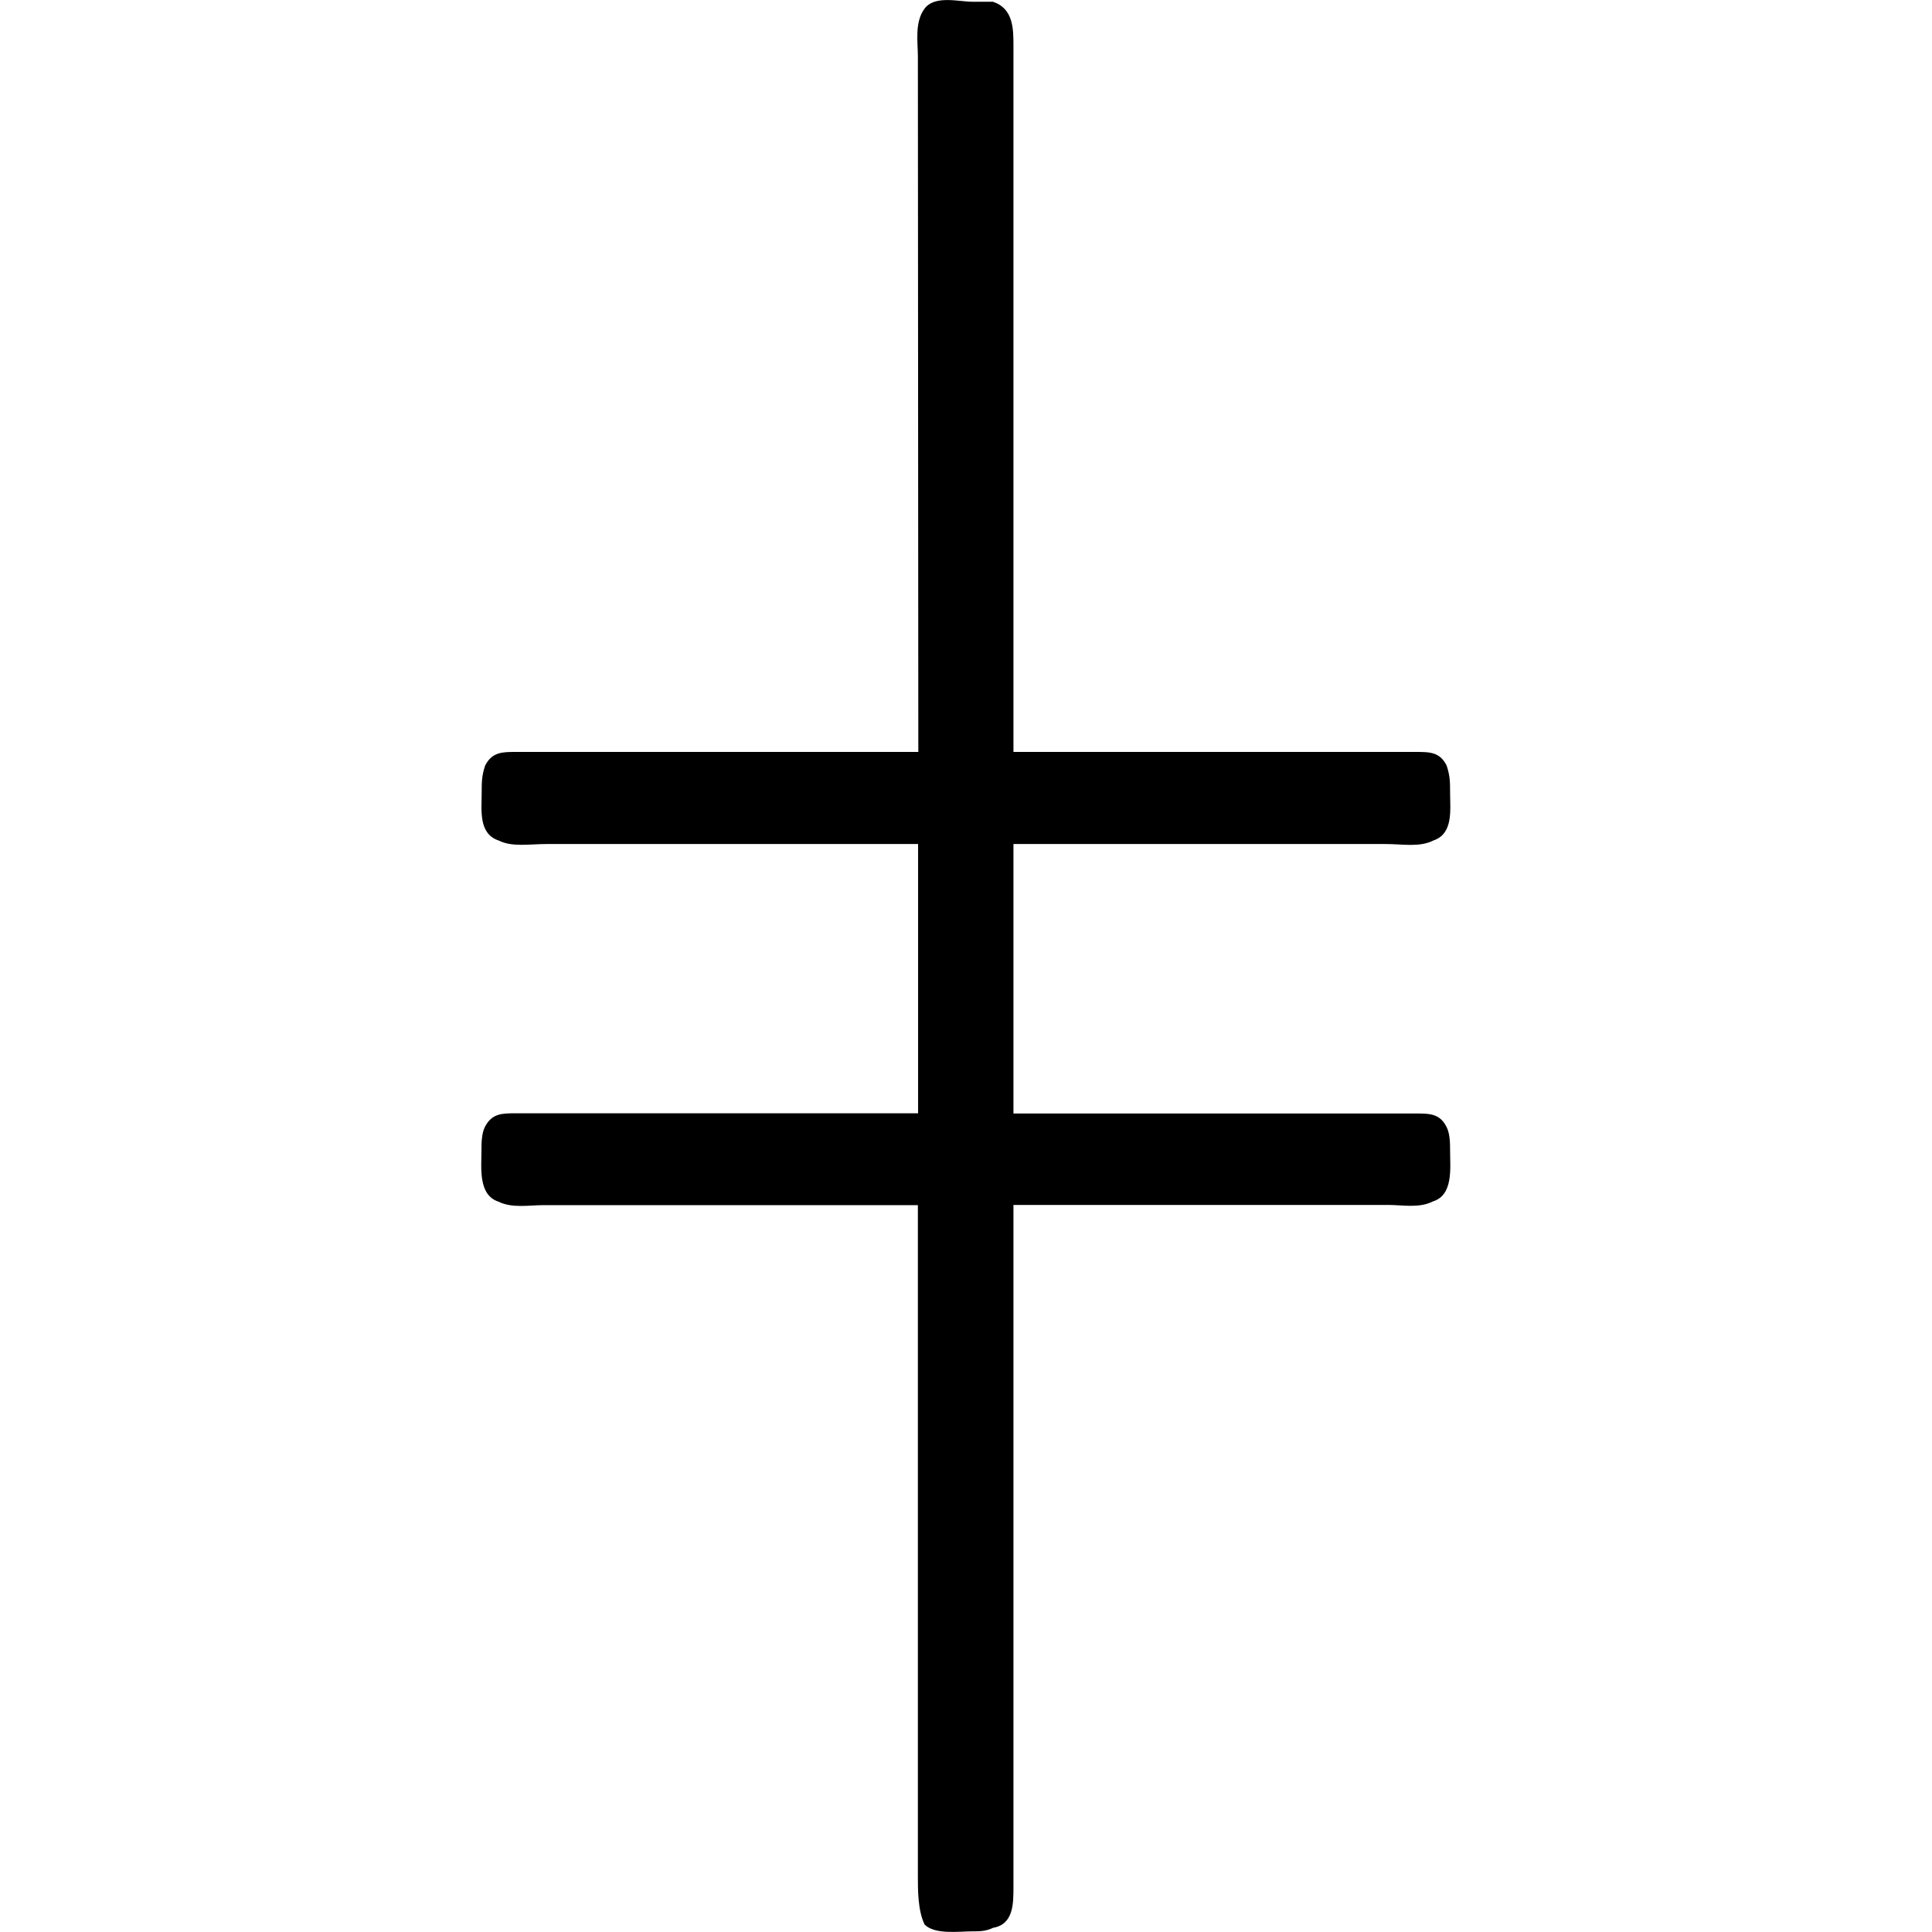 <?xml version="1.0" encoding="UTF-8" standalone="no"?>
<svg
   xmlns:dc="http://purl.org/dc/elements/1.1/"
   xmlns:cc="http://creativecommons.org/ns#"
   xmlns:rdf="http://www.w3.org/1999/02/22-rdf-syntax-ns#"
   xmlns:svg="http://www.w3.org/2000/svg"
   xmlns="http://www.w3.org/2000/svg"
   xmlns:xlink="http://www.w3.org/1999/xlink"
   xmlns:sodipodi="http://sodipodi.sourceforge.net/DTD/sodipodi-0.dtd"
   xmlns:inkscape="http://www.inkscape.org/namespaces/inkscape"
   sodipodi:docname="temp.svg"
   id="svg17"
   version="1.1"
   viewBox="0 0 4.439 8.854"
   height="64px"
   width="64px">
  <sodipodi:namedview
     id="namedview19"
     inkscape:window-height="480"
     inkscape:window-width="640"
     inkscape:pageshadow="2"
     inkscape:pageopacity="0"
     guidetolerance="10"
     gridtolerance="10"
     objecttolerance="10"
     borderopacity="1"
     bordercolor="#666666"
     pagecolor="#ffffff" />
  <defs
     id="defs10">
    <g
       id="g8">
      <symbol
         id="glyph0-0"
         overflow="visible">
        <path
           id="path2"
           d=""
           style="stroke:none" />
      </symbol>
      <symbol
         id="glyph0-1"
         overflow="visible">
        <path
           id="path5"
           d="m 2.547,-3.484 h -1.5 c -0.125,0 -0.234,0 -0.344,0 -0.062,0 -0.109,0 -0.141,0.062 -0.016,0.047 -0.016,0.078 -0.016,0.125 0,0.078 -0.016,0.188 0.078,0.219 0.062,0.031 0.141,0.016 0.219,0.016 h 1.703 v 1.234 h -1.5 c -0.109,0 -0.234,0 -0.344,0 -0.062,0 -0.109,0 -0.141,0.062 -0.016,0.031 -0.016,0.078 -0.016,0.109 0,0.078 -0.016,0.203 0.078,0.234 0.062,0.031 0.141,0.016 0.203,0.016 h 1.719 v 3.078 c 0,0.062 0,0.156 0.031,0.219 0.047,0.047 0.156,0.031 0.219,0.031 0.031,0 0.062,0 0.094,-0.016 0.094,-0.016 0.094,-0.109 0.094,-0.188 v -3.125 h 1.719 c 0.062,0 0.141,0.016 0.203,-0.016 C 5,-1.453 4.984,-1.578 4.984,-1.656 c 0,-0.031 0,-0.078 -0.016,-0.109 -0.031,-0.062 -0.078,-0.062 -0.141,-0.062 -0.109,0 -0.234,0 -0.344,0 h -1.5 V -3.062 H 4.688 c 0.078,0 0.156,0.016 0.219,-0.016 C 5,-3.109 4.984,-3.219 4.984,-3.297 c 0,-0.047 0,-0.078 -0.016,-0.125 -0.031,-0.062 -0.078,-0.062 -0.141,-0.062 -0.109,0 -0.219,0 -0.344,0 h -1.5 V -6.719 c 0,-0.078 0,-0.172 -0.094,-0.203 -0.031,0 -0.062,0 -0.094,0 -0.062,0 -0.172,-0.031 -0.219,0.031 -0.047,0.062 -0.031,0.156 -0.031,0.219 z m 0,0"
           style="stroke:none" />
      </symbol>
    </g>
  </defs>
  <g
     transform="translate(-149.258,-127.835)"
     id="surface1">
    <g
       id="g14"
       style="fill:#000000;fill-opacity:1">
      <use
         height="100%"
         width="100%"
         id="use12"
         y="134.765"
         x="148.712"
         xlink:href="#glyph0-1" />
    </g>
  </g>
</svg>

